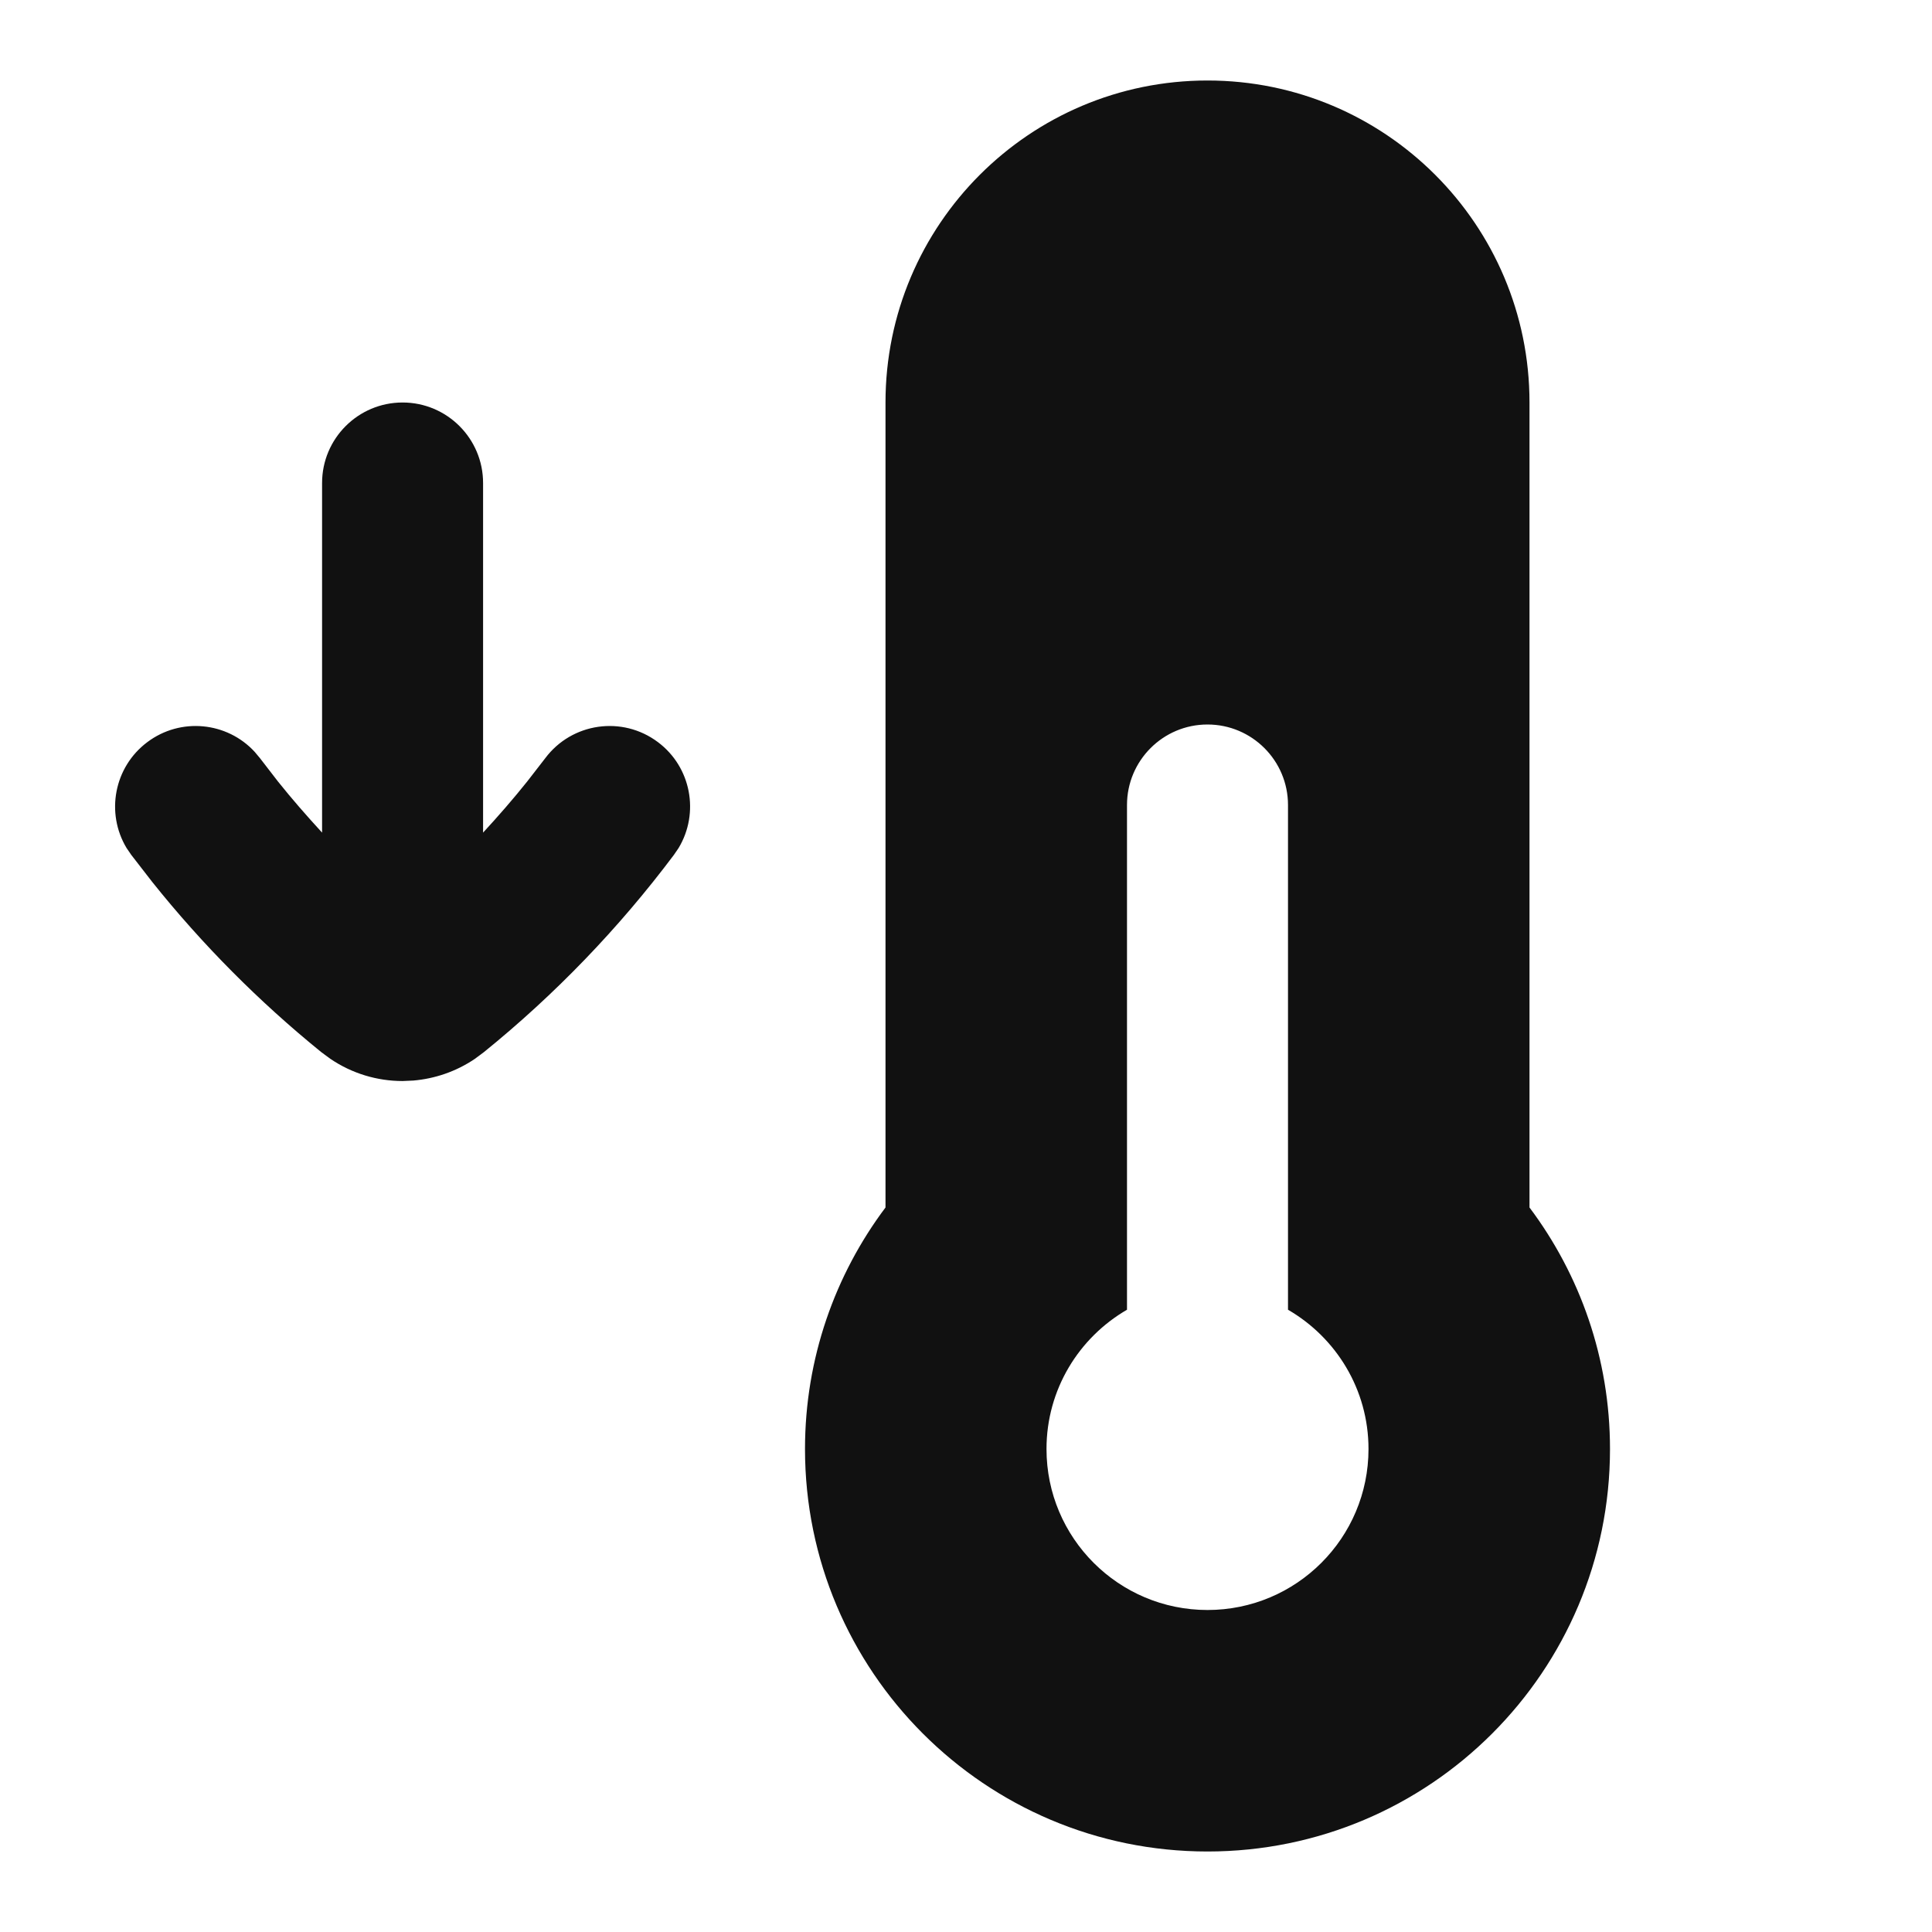<svg width="24" height="24" viewBox="0 0 24 24" fill="none" xmlns="http://www.w3.org/2000/svg">
<path d="M15 1C17.209 1 19 2.791 19 5V15C19.627 15.835 20 16.875 20 18C20 20.761 17.762 23 15 23C12.239 23 10 20.761 10 18C10 16.875 10.373 15.835 11 15V5C11 2.791 12.791 1 15 1ZM15 9C14.448 9 14 9.448 14 10V16.27C13.403 16.616 13 17.26 13 18C13 19.105 13.896 20 15 20C16.105 20 17 19.105 17 18C17 17.26 16.597 16.616 16 16.27V10C16 9.448 15.552 9 15 9ZM5.001 5C5.553 5 6.001 5.448 6.001 6V10.343C6.191 10.137 6.374 9.927 6.549 9.708L6.773 9.419C7.104 8.977 7.731 8.887 8.173 9.219C8.587 9.529 8.691 10.1 8.43 10.534L8.372 10.619C7.688 11.531 6.895 12.354 6.011 13.07L5.898 13.154C5.666 13.311 5.402 13.4 5.135 13.423L5.001 13.429C4.688 13.429 4.375 13.337 4.105 13.154L3.991 13.07C3.218 12.443 2.514 11.735 1.892 10.957L1.63 10.619L1.572 10.534C1.311 10.1 1.416 9.529 1.83 9.219C2.244 8.908 2.821 8.967 3.164 9.34L3.23 9.419L3.453 9.708C3.628 9.927 3.812 10.137 4.001 10.343V6C4.001 5.448 4.449 5 5.001 5Z" fill="#111111"/>
</svg>
